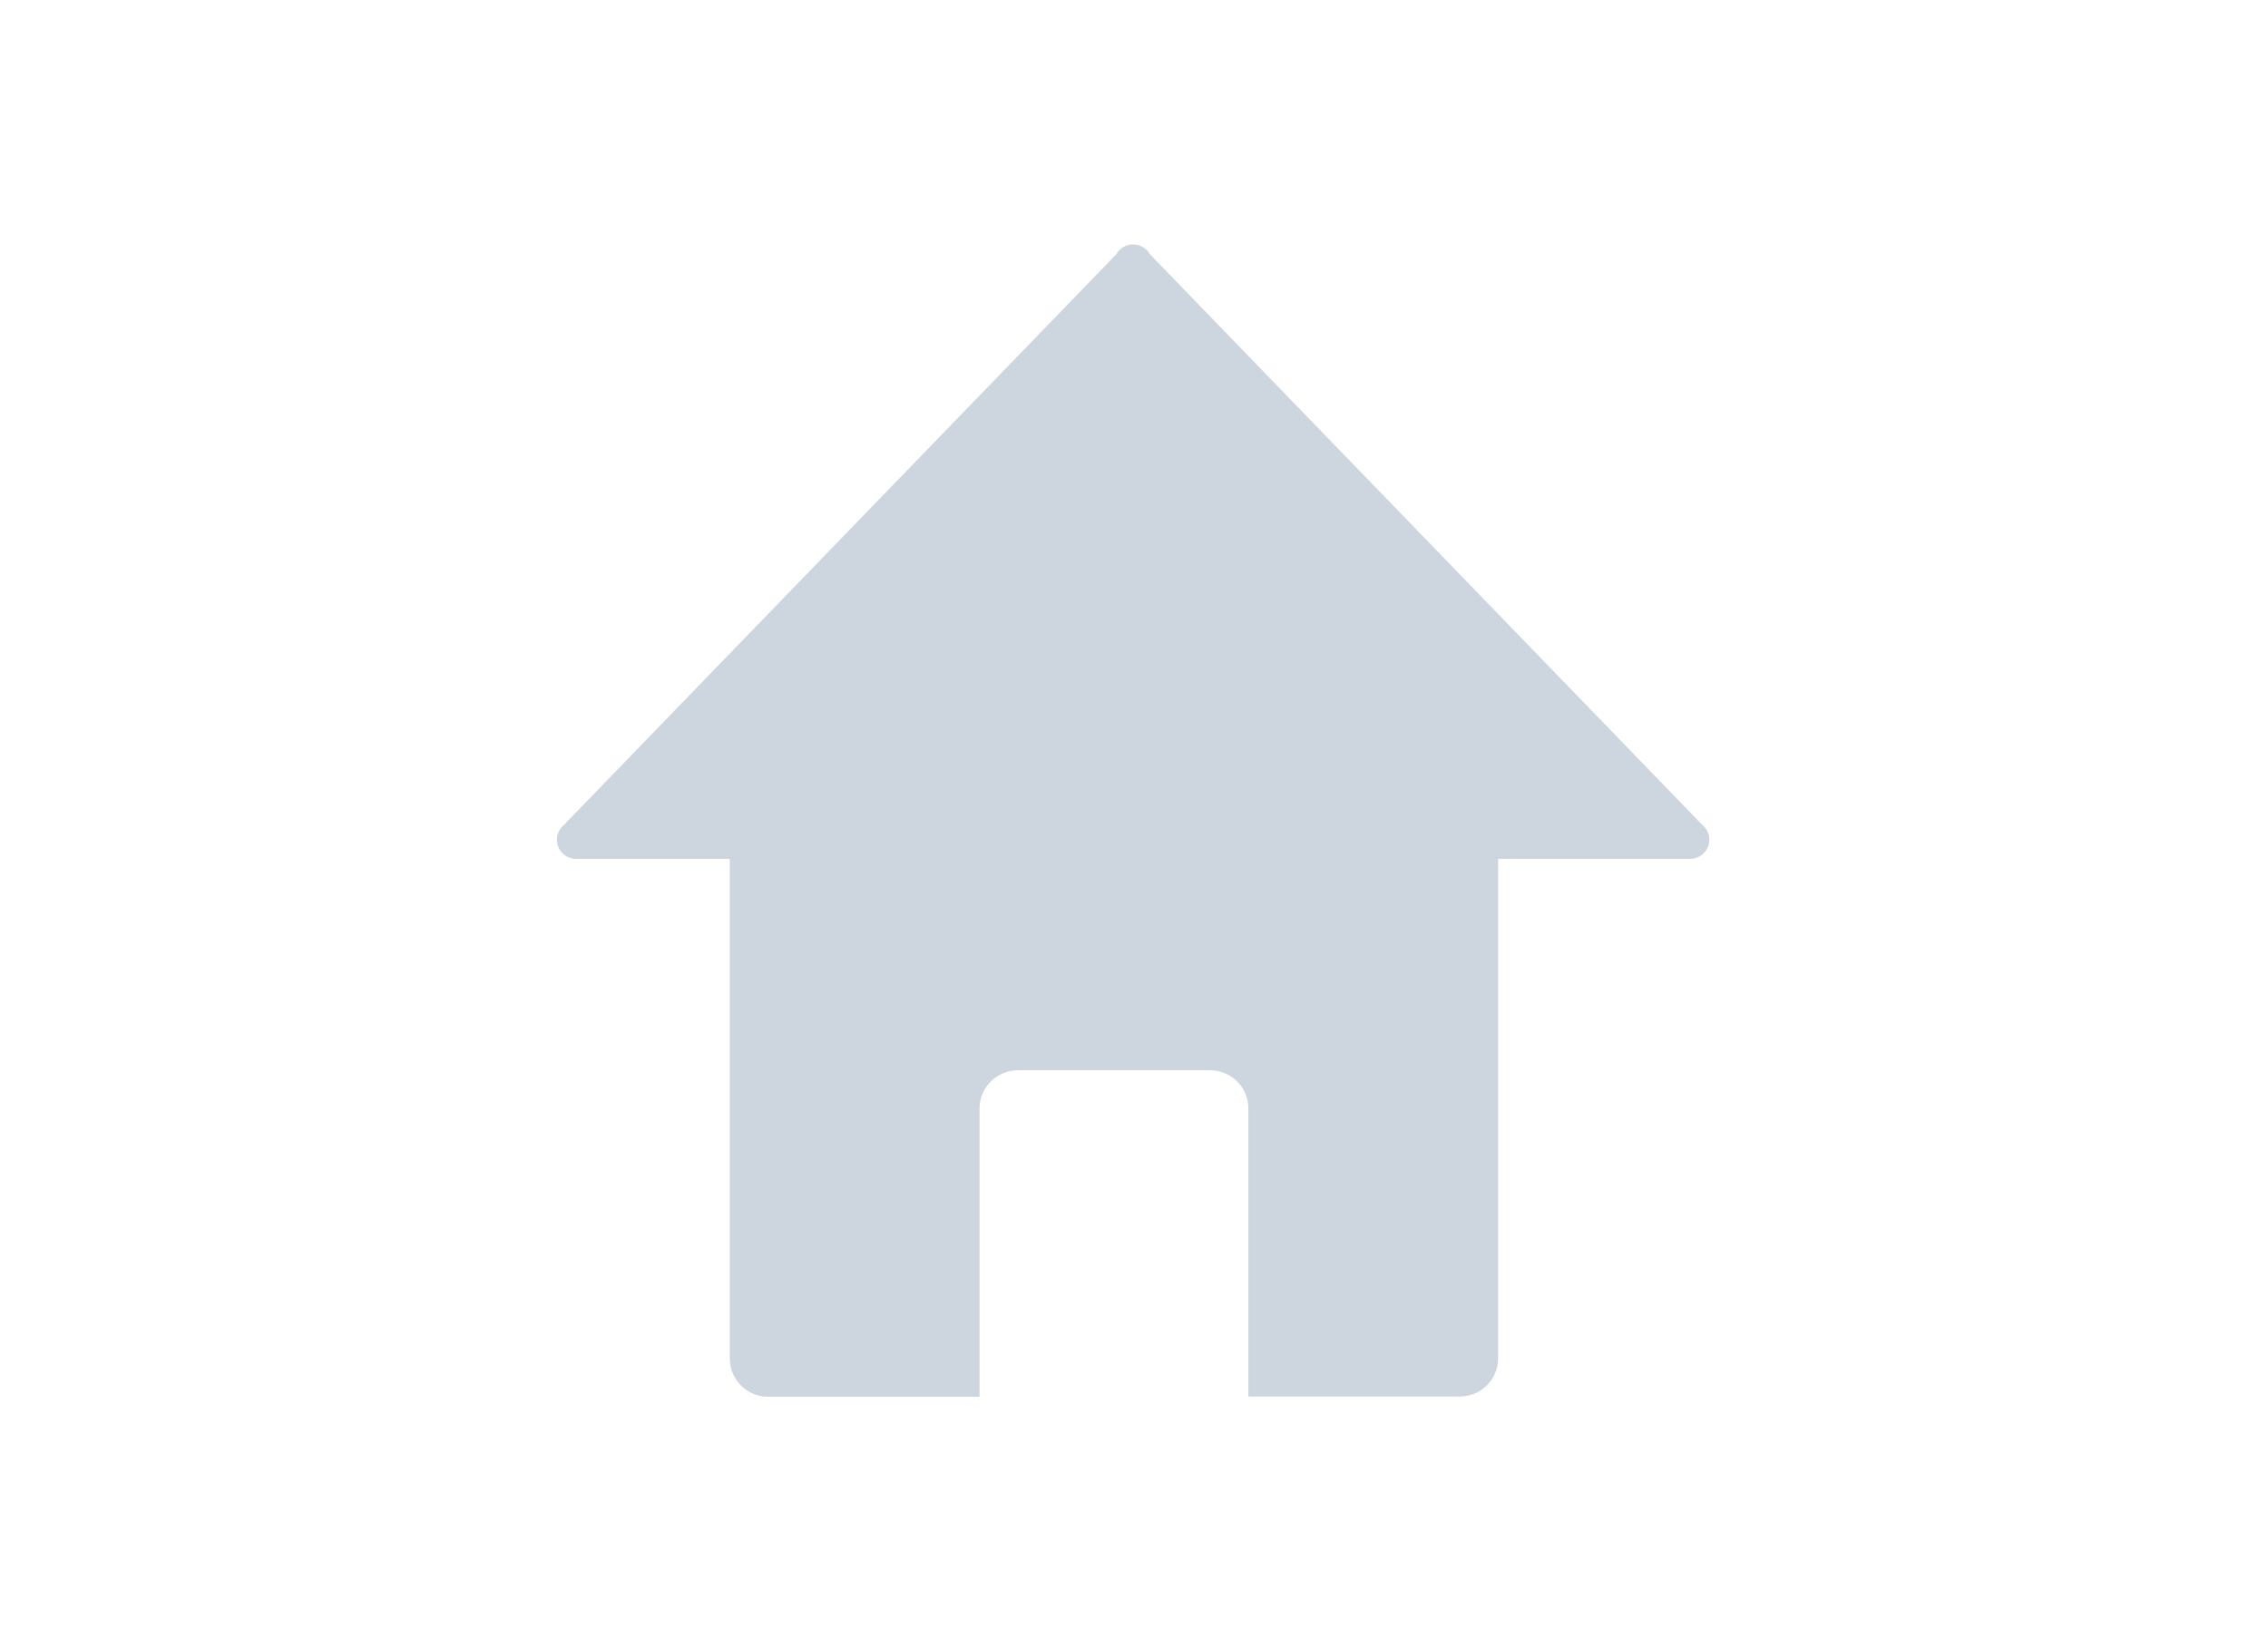 <?xml version="1.0" encoding="utf-8"?>
<!-- Generator: Adobe Illustrator 21.0.0, SVG Export Plug-In . SVG Version: 6.00 Build 0)  -->
<svg version="1.1" id="图层_1" xmlns="http://www.w3.org/2000/svg" xmlns:xlink="http://www.w3.org/1999/xlink" x="0px" y="0px"
	 viewBox="0 0 900 650" style="enable-background:new 0 0 900 650;" xml:space="preserve">
<style type="text/css">
	.st0{fill:#CDD5DF;}
</style>
<g>
	<path class="st0" d="M449.7,112.9v-0.6V112.9z M388.7,554.4h-83.9c-8.4,0-15.2-6.8-15.2-15.2V340.9h-61c-4.2,0-7.6-3.4-7.6-7.6
		c0-2.5,1.2-4.7,3-6.1h0l219-226.3c1.3-2.3,3.8-3.9,6.6-3.9c2.9,0,5.4,1.6,6.7,3.9l219,226.3c1.8,1.4,3,3.6,3,6.1
		c0,4.2-3.4,7.6-7.6,7.6v0h-76.2v198.2c0,8.4-6.8,15.2-15.2,15.2h-83.9V440c0-8.4-6.8-15.2-15.3-15.2H404c-8.4,0-15.3,6.8-15.3,15.2
		V554.4z M388.7,554.4"/>
</g>
</svg>

